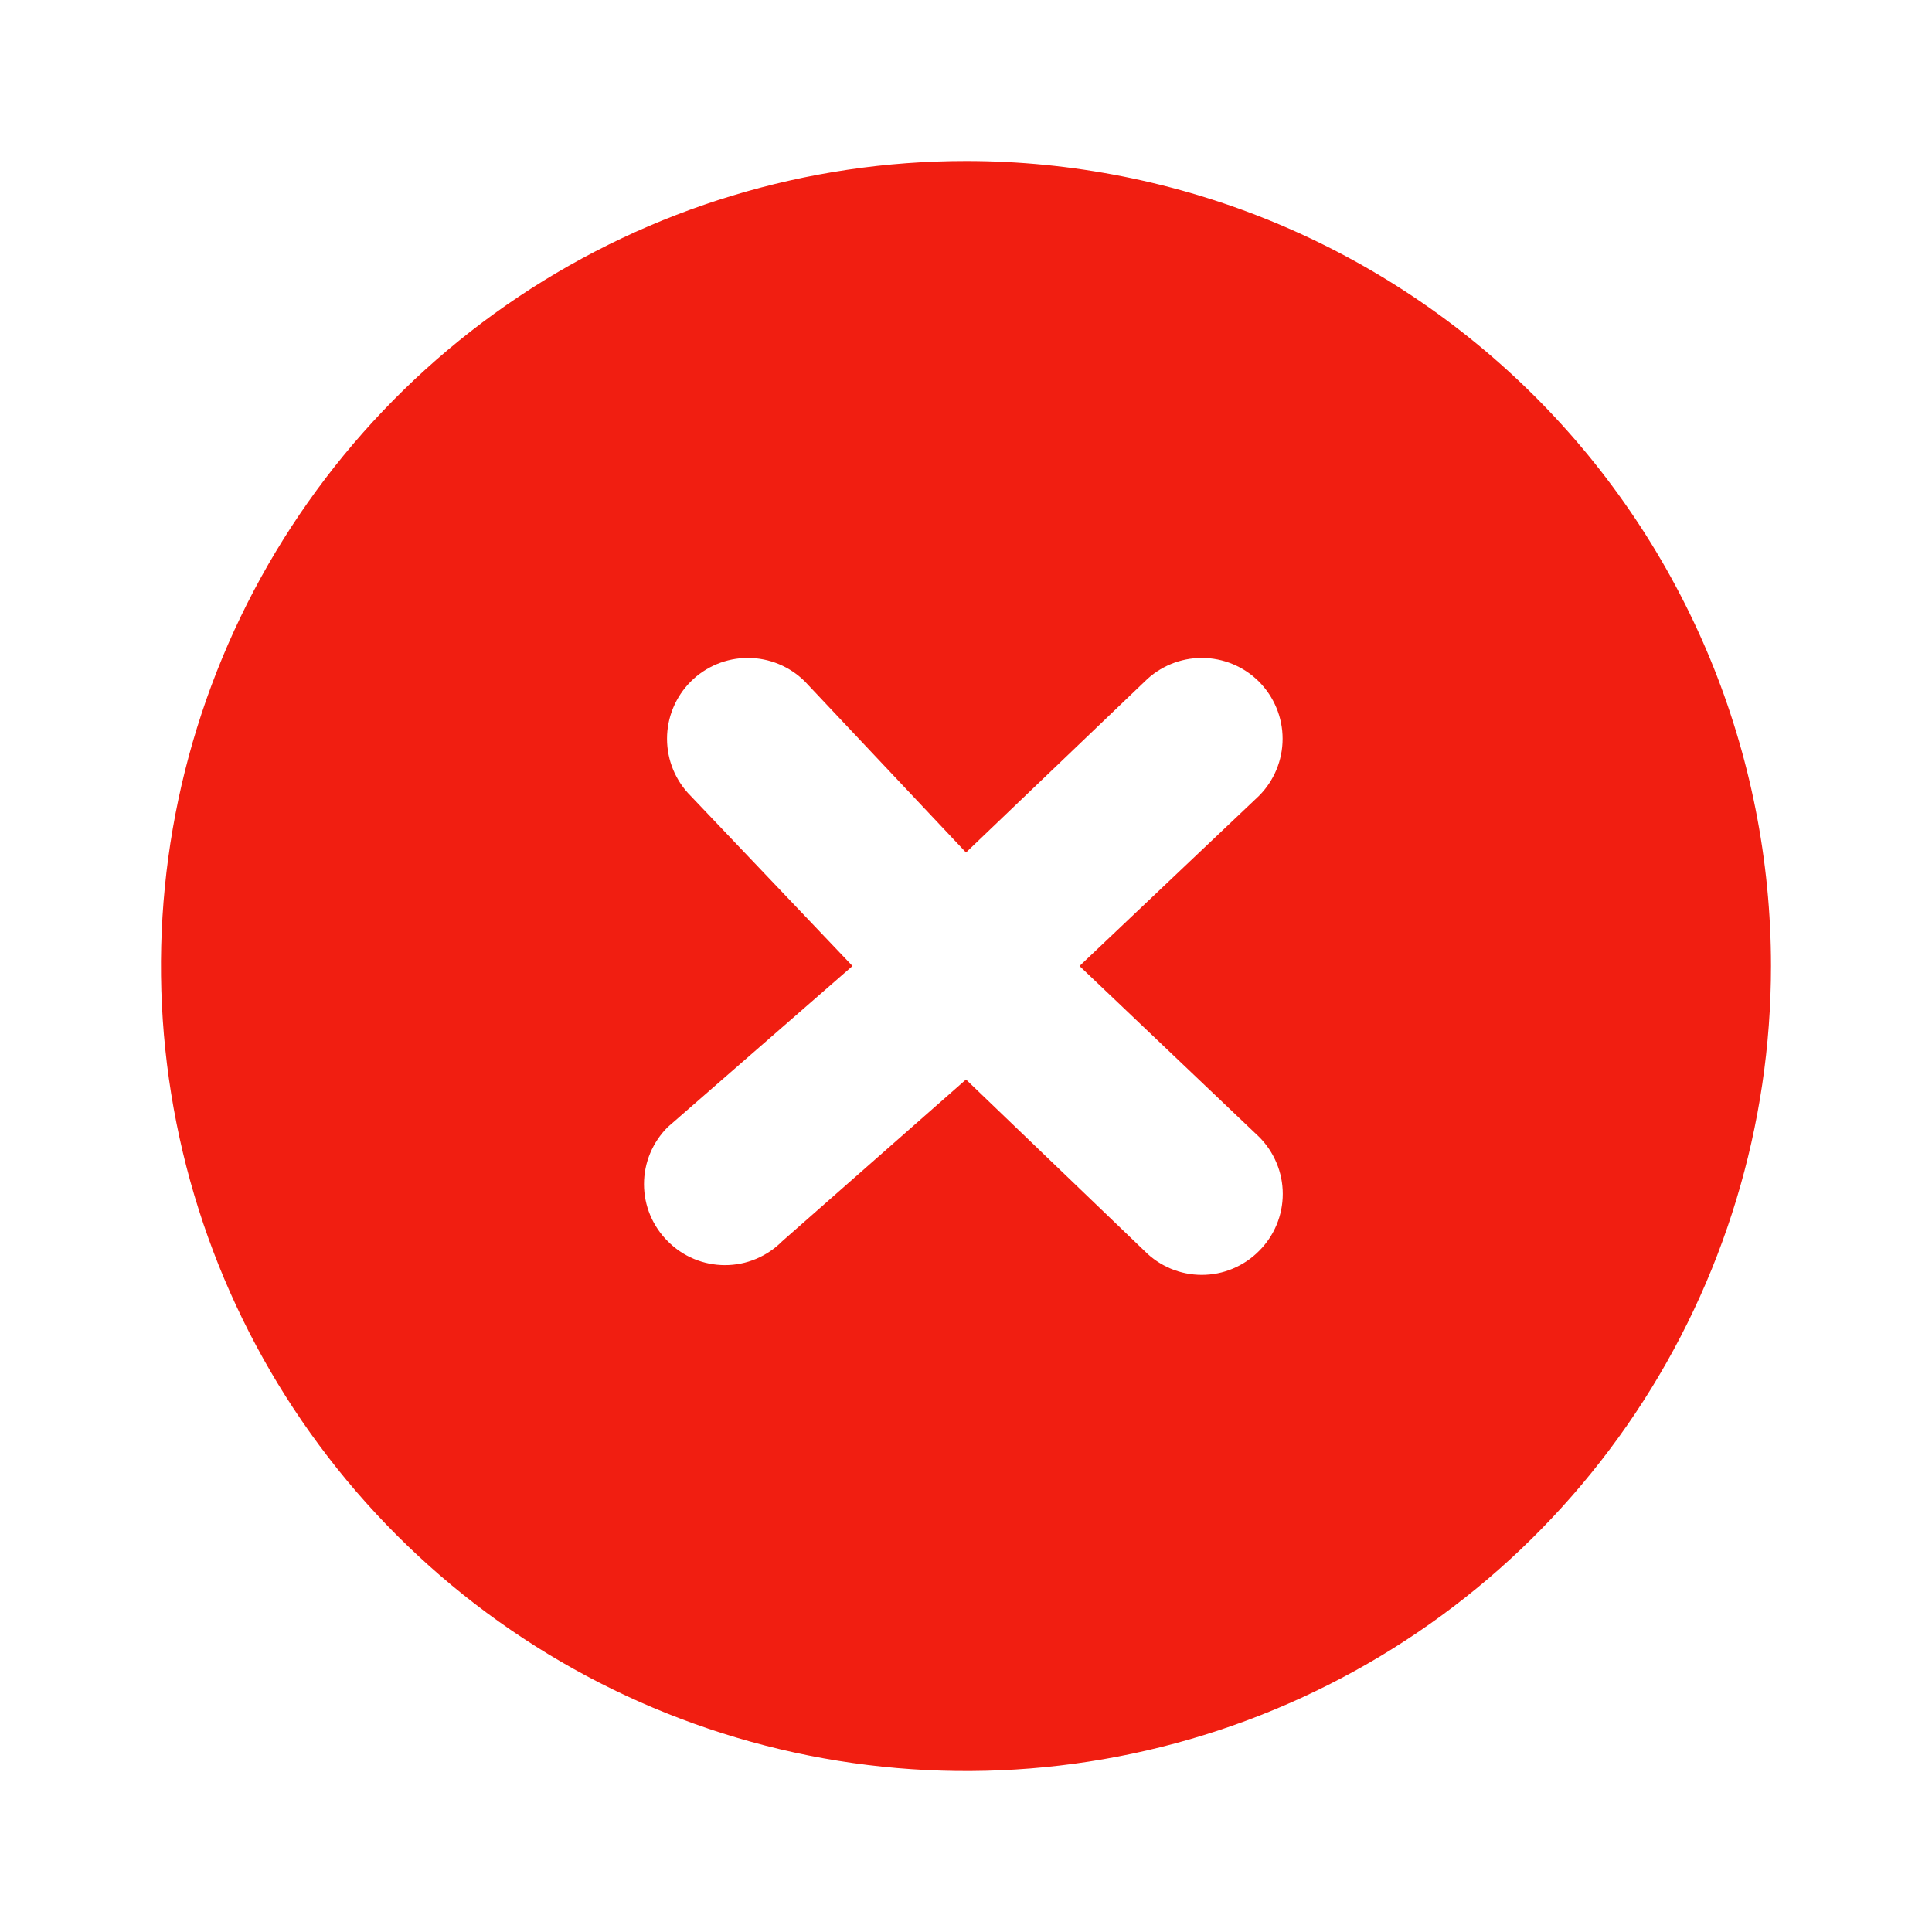 <svg width="24" height="24" viewBox="0 0 24 24" fill="none" xmlns="http://www.w3.org/2000/svg">
<path d="M12 2C10.022 2 8.089 2.586 6.444 3.685C4.8 4.784 3.518 6.346 2.761 8.173C2.004 10 1.806 12.011 2.192 13.951C2.578 15.891 3.53 17.672 4.929 19.071C6.327 20.47 8.109 21.422 10.049 21.808C11.989 22.194 14 21.996 15.827 21.239C17.654 20.482 19.216 19.2 20.315 17.556C21.413 15.911 22 13.978 22 12C22 10.687 21.741 9.386 21.239 8.173C20.736 6.96 20 5.858 19.071 4.929C18.142 4 17.04 3.264 15.827 2.761C14.614 2.259 13.313 2 12 2ZM15.639 14.121C15.733 14.214 15.807 14.325 15.858 14.447C15.909 14.569 15.935 14.699 15.935 14.831C15.935 14.963 15.909 15.094 15.858 15.216C15.807 15.338 15.733 15.448 15.639 15.541C15.546 15.635 15.435 15.709 15.313 15.76C15.192 15.811 15.061 15.837 14.929 15.837C14.797 15.837 14.666 15.811 14.544 15.76C14.422 15.709 14.312 15.635 14.219 15.541L12 13.41L9.716 15.42C9.623 15.514 9.512 15.588 9.39 15.639C9.269 15.69 9.138 15.716 9.006 15.716C8.874 15.716 8.743 15.69 8.621 15.639C8.499 15.588 8.389 15.514 8.296 15.42C8.202 15.327 8.128 15.216 8.077 15.095C8.026 14.973 8 14.842 8 14.71C8 14.578 8.026 14.447 8.077 14.325C8.128 14.204 8.202 14.093 8.296 14L10.59 12L8.58 9.887C8.392 9.699 8.286 9.444 8.286 9.177C8.286 8.911 8.392 8.656 8.58 8.467C8.768 8.279 9.024 8.173 9.29 8.173C9.556 8.173 9.812 8.279 10 8.467L12 10.59L14.219 8.467C14.407 8.279 14.663 8.173 14.929 8.173C15.195 8.173 15.451 8.279 15.639 8.467C15.827 8.656 15.933 8.911 15.933 9.177C15.933 9.444 15.827 9.699 15.639 9.887L13.41 12L15.639 14.121Z" fill="#F11E11"/>
</svg>
